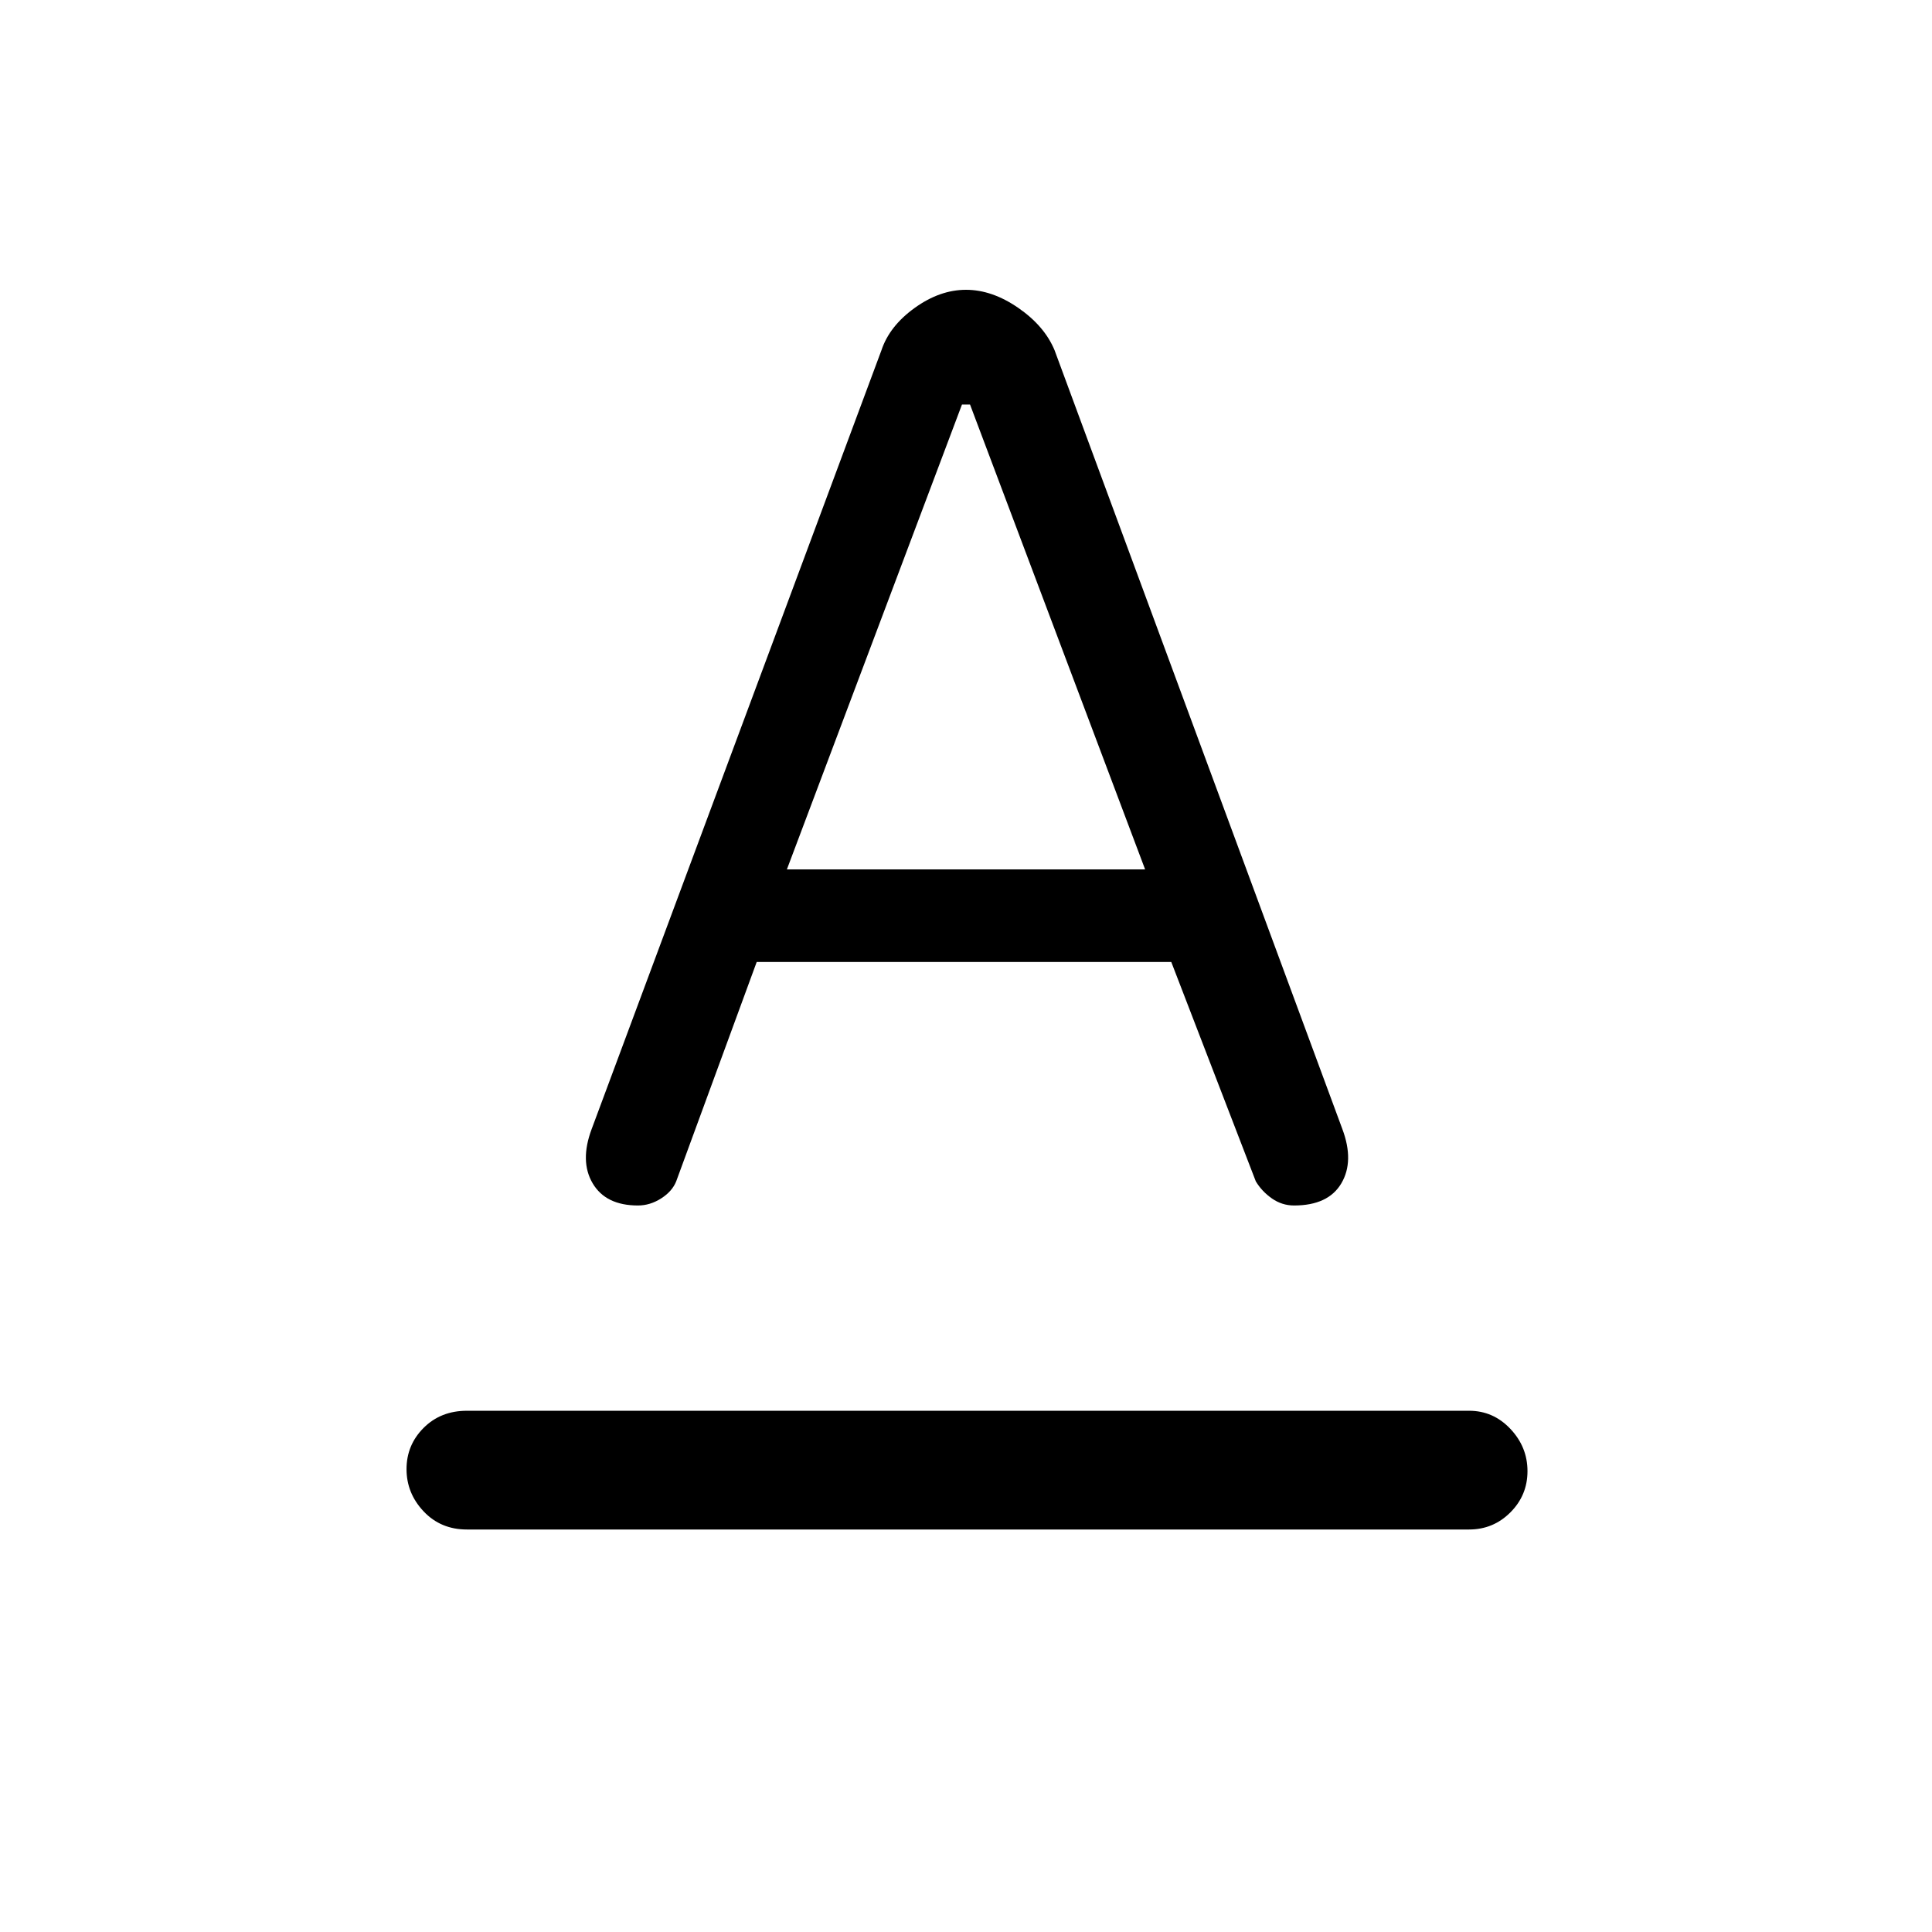 <svg xmlns="http://www.w3.org/2000/svg" height="48" width="48"><path d="M11.6 38Q10.95 38 10.525 37.55Q10.1 37.1 10.1 36.5Q10.1 35.9 10.525 35.475Q10.95 35.05 11.6 35.05H36.5Q37.1 35.05 37.525 35.5Q37.95 35.95 37.95 36.55Q37.95 37.15 37.525 37.575Q37.1 38 36.5 38ZM19.55 21.6H28.45L24.1 10.05H23.9ZM15.85 29.95Q15.05 29.95 14.725 29.4Q14.4 28.85 14.7 28.05L21.9 8.7Q22.1 8.1 22.725 7.65Q23.35 7.2 24 7.2Q24.65 7.2 25.3 7.65Q25.95 8.1 26.2 8.7L33.35 28.05Q33.65 28.85 33.325 29.4Q33 29.95 32.15 29.95Q31.85 29.95 31.6 29.775Q31.35 29.6 31.2 29.35L29.1 23.9H18.8L16.8 29.35Q16.7 29.6 16.425 29.775Q16.15 29.95 15.85 29.95Z"/></svg>